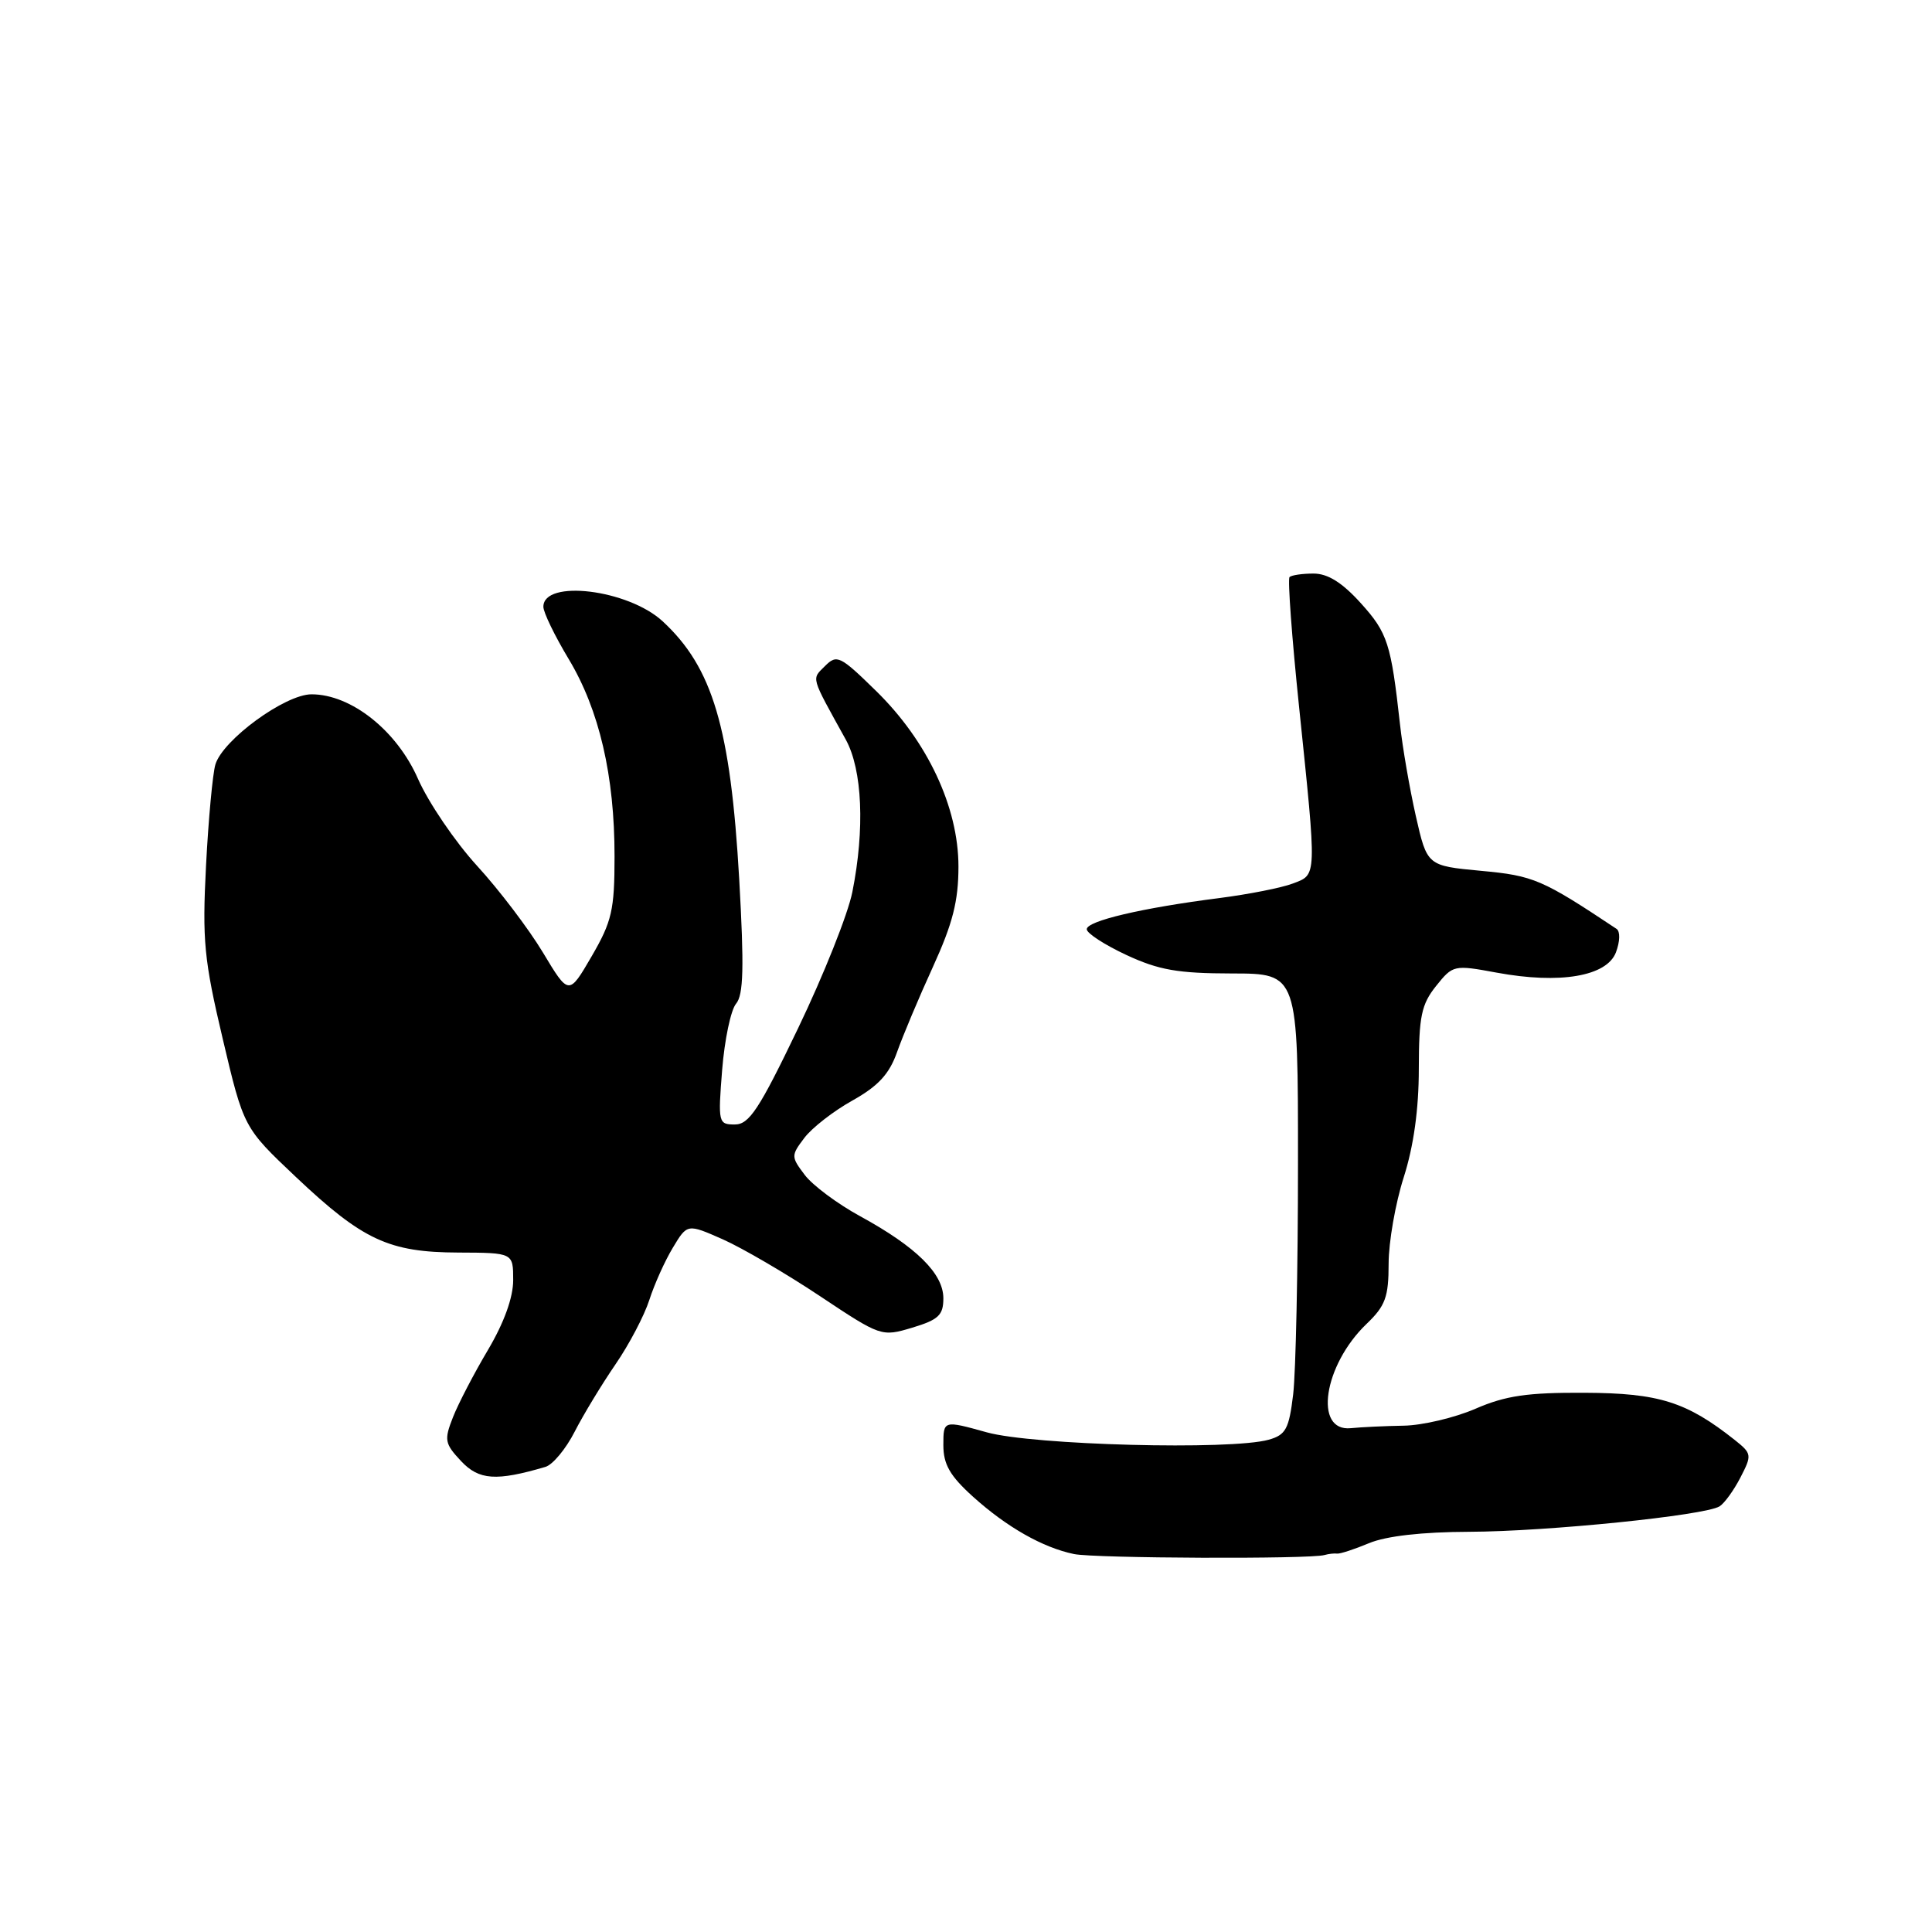 <?xml version="1.0" encoding="UTF-8" standalone="no"?>
<!DOCTYPE svg PUBLIC "-//W3C//DTD SVG 1.1//EN" "http://www.w3.org/Graphics/SVG/1.1/DTD/svg11.dtd" >
<svg xmlns="http://www.w3.org/2000/svg" xmlns:xlink="http://www.w3.org/1999/xlink" version="1.1" viewBox="0 0 256 256">
 <g >
 <path fill="currentColor"
d=" M 175.50 206.05 C 176.05 205.89 176.81 205.81 177.18 205.86 C 177.56 205.91 179.46 205.29 181.40 204.48 C 183.68 203.53 188.42 202.99 194.72 202.97 C 205.06 202.93 225.88 200.81 227.85 199.60 C 228.49 199.20 229.74 197.48 230.62 195.77 C 232.16 192.79 232.13 192.61 229.86 190.80 C 223.48 185.75 219.82 184.59 210.00 184.55 C 202.39 184.51 199.50 184.93 195.50 186.67 C 192.75 187.86 188.47 188.87 186.00 188.91 C 183.53 188.95 180.38 189.10 179.00 189.24 C 174.04 189.75 175.37 180.90 181.07 175.43 C 183.57 173.04 184.00 171.87 184.00 167.44 C 184.00 164.59 184.90 159.44 186.00 156.00 C 187.32 151.87 188.00 146.97 188.00 141.62 C 188.01 134.68 188.34 133.09 190.28 130.66 C 192.52 127.86 192.64 127.83 198.32 128.88 C 206.71 130.43 212.91 129.37 214.12 126.19 C 214.66 124.76 214.70 123.41 214.20 123.08 C 204.34 116.52 203.21 116.03 196.25 115.39 C 189.10 114.72 189.10 114.72 187.60 108.11 C 186.78 104.47 185.84 99.03 185.51 96.00 C 184.32 85.28 183.87 83.86 180.33 79.94 C 177.85 77.19 175.94 76.00 174.05 76.00 C 172.56 76.00 171.12 76.21 170.87 76.47 C 170.61 76.72 171.18 84.49 172.14 93.72 C 174.50 116.49 174.52 115.85 171.31 117.07 C 169.82 117.64 165.44 118.50 161.56 119.00 C 151.29 120.31 144.00 122.03 144.00 123.13 C 144.00 123.66 146.36 125.19 149.25 126.54 C 153.55 128.54 156.08 128.98 163.25 128.99 C 172.00 129.00 172.00 129.00 171.99 154.25 C 171.99 168.14 171.70 181.87 171.35 184.77 C 170.80 189.34 170.38 190.13 168.11 190.77 C 163.09 192.18 136.86 191.49 130.75 189.79 C 125.00 188.19 125.00 188.19 125.00 191.48 C 125.00 194.04 125.87 195.56 128.94 198.33 C 133.39 202.34 138.16 205.06 142.31 205.92 C 145.07 206.49 173.55 206.61 175.50 206.05 Z  M 72.27 194.37 C 73.24 194.09 74.98 191.99 76.14 189.72 C 77.30 187.45 79.74 183.43 81.55 180.79 C 83.36 178.16 85.38 174.31 86.04 172.25 C 86.70 170.19 88.10 167.07 89.16 165.32 C 91.07 162.14 91.07 162.14 95.78 164.22 C 98.36 165.37 104.14 168.74 108.63 171.73 C 116.73 177.12 116.80 177.14 120.89 175.92 C 124.36 174.87 125.00 174.27 125.00 172.03 C 125.00 168.76 121.41 165.22 114.00 161.17 C 110.97 159.52 107.66 157.05 106.63 155.68 C 104.81 153.27 104.81 153.12 106.58 150.78 C 107.59 149.44 110.46 147.21 112.96 145.82 C 116.38 143.90 117.84 142.32 118.87 139.39 C 119.63 137.25 121.76 132.17 123.62 128.11 C 126.24 122.37 127.00 119.40 127.00 114.82 C 127.00 106.96 122.89 98.20 116.07 91.54 C 111.32 86.89 110.89 86.68 109.32 88.25 C 107.52 90.05 107.36 89.48 112.07 98.00 C 114.27 101.99 114.61 109.86 112.94 118.20 C 112.36 121.12 109.12 129.24 105.75 136.25 C 100.59 147.00 99.27 149.00 97.37 149.00 C 95.19 149.00 95.13 148.78 95.69 141.75 C 96.01 137.76 96.84 133.82 97.53 133.00 C 98.52 131.83 98.61 128.18 97.95 116.50 C 96.80 96.42 94.43 88.45 87.81 82.33 C 83.24 78.10 72.00 76.73 72.00 80.40 C 72.00 81.15 73.51 84.26 75.35 87.32 C 79.41 94.07 81.44 102.80 81.43 113.50 C 81.43 120.58 81.08 122.10 78.40 126.71 C 75.37 131.92 75.37 131.92 71.94 126.21 C 70.05 123.07 66.12 117.89 63.20 114.71 C 60.29 111.52 56.78 106.35 55.39 103.21 C 52.58 96.80 46.53 92.00 41.28 92.00 C 37.78 92.00 29.53 98.02 28.54 101.30 C 28.18 102.51 27.62 108.53 27.30 114.68 C 26.79 124.63 27.03 127.14 29.51 137.64 C 32.29 149.42 32.29 149.42 39.21 155.96 C 48.07 164.33 51.53 165.94 60.75 165.97 C 68.00 166.00 68.00 166.00 68.00 169.62 C 68.00 171.93 66.79 175.27 64.66 178.87 C 62.82 181.97 60.73 185.98 60.02 187.79 C 58.83 190.81 58.92 191.28 61.10 193.61 C 63.47 196.13 65.75 196.29 72.27 194.37 Z "/>
</g>
</svg>